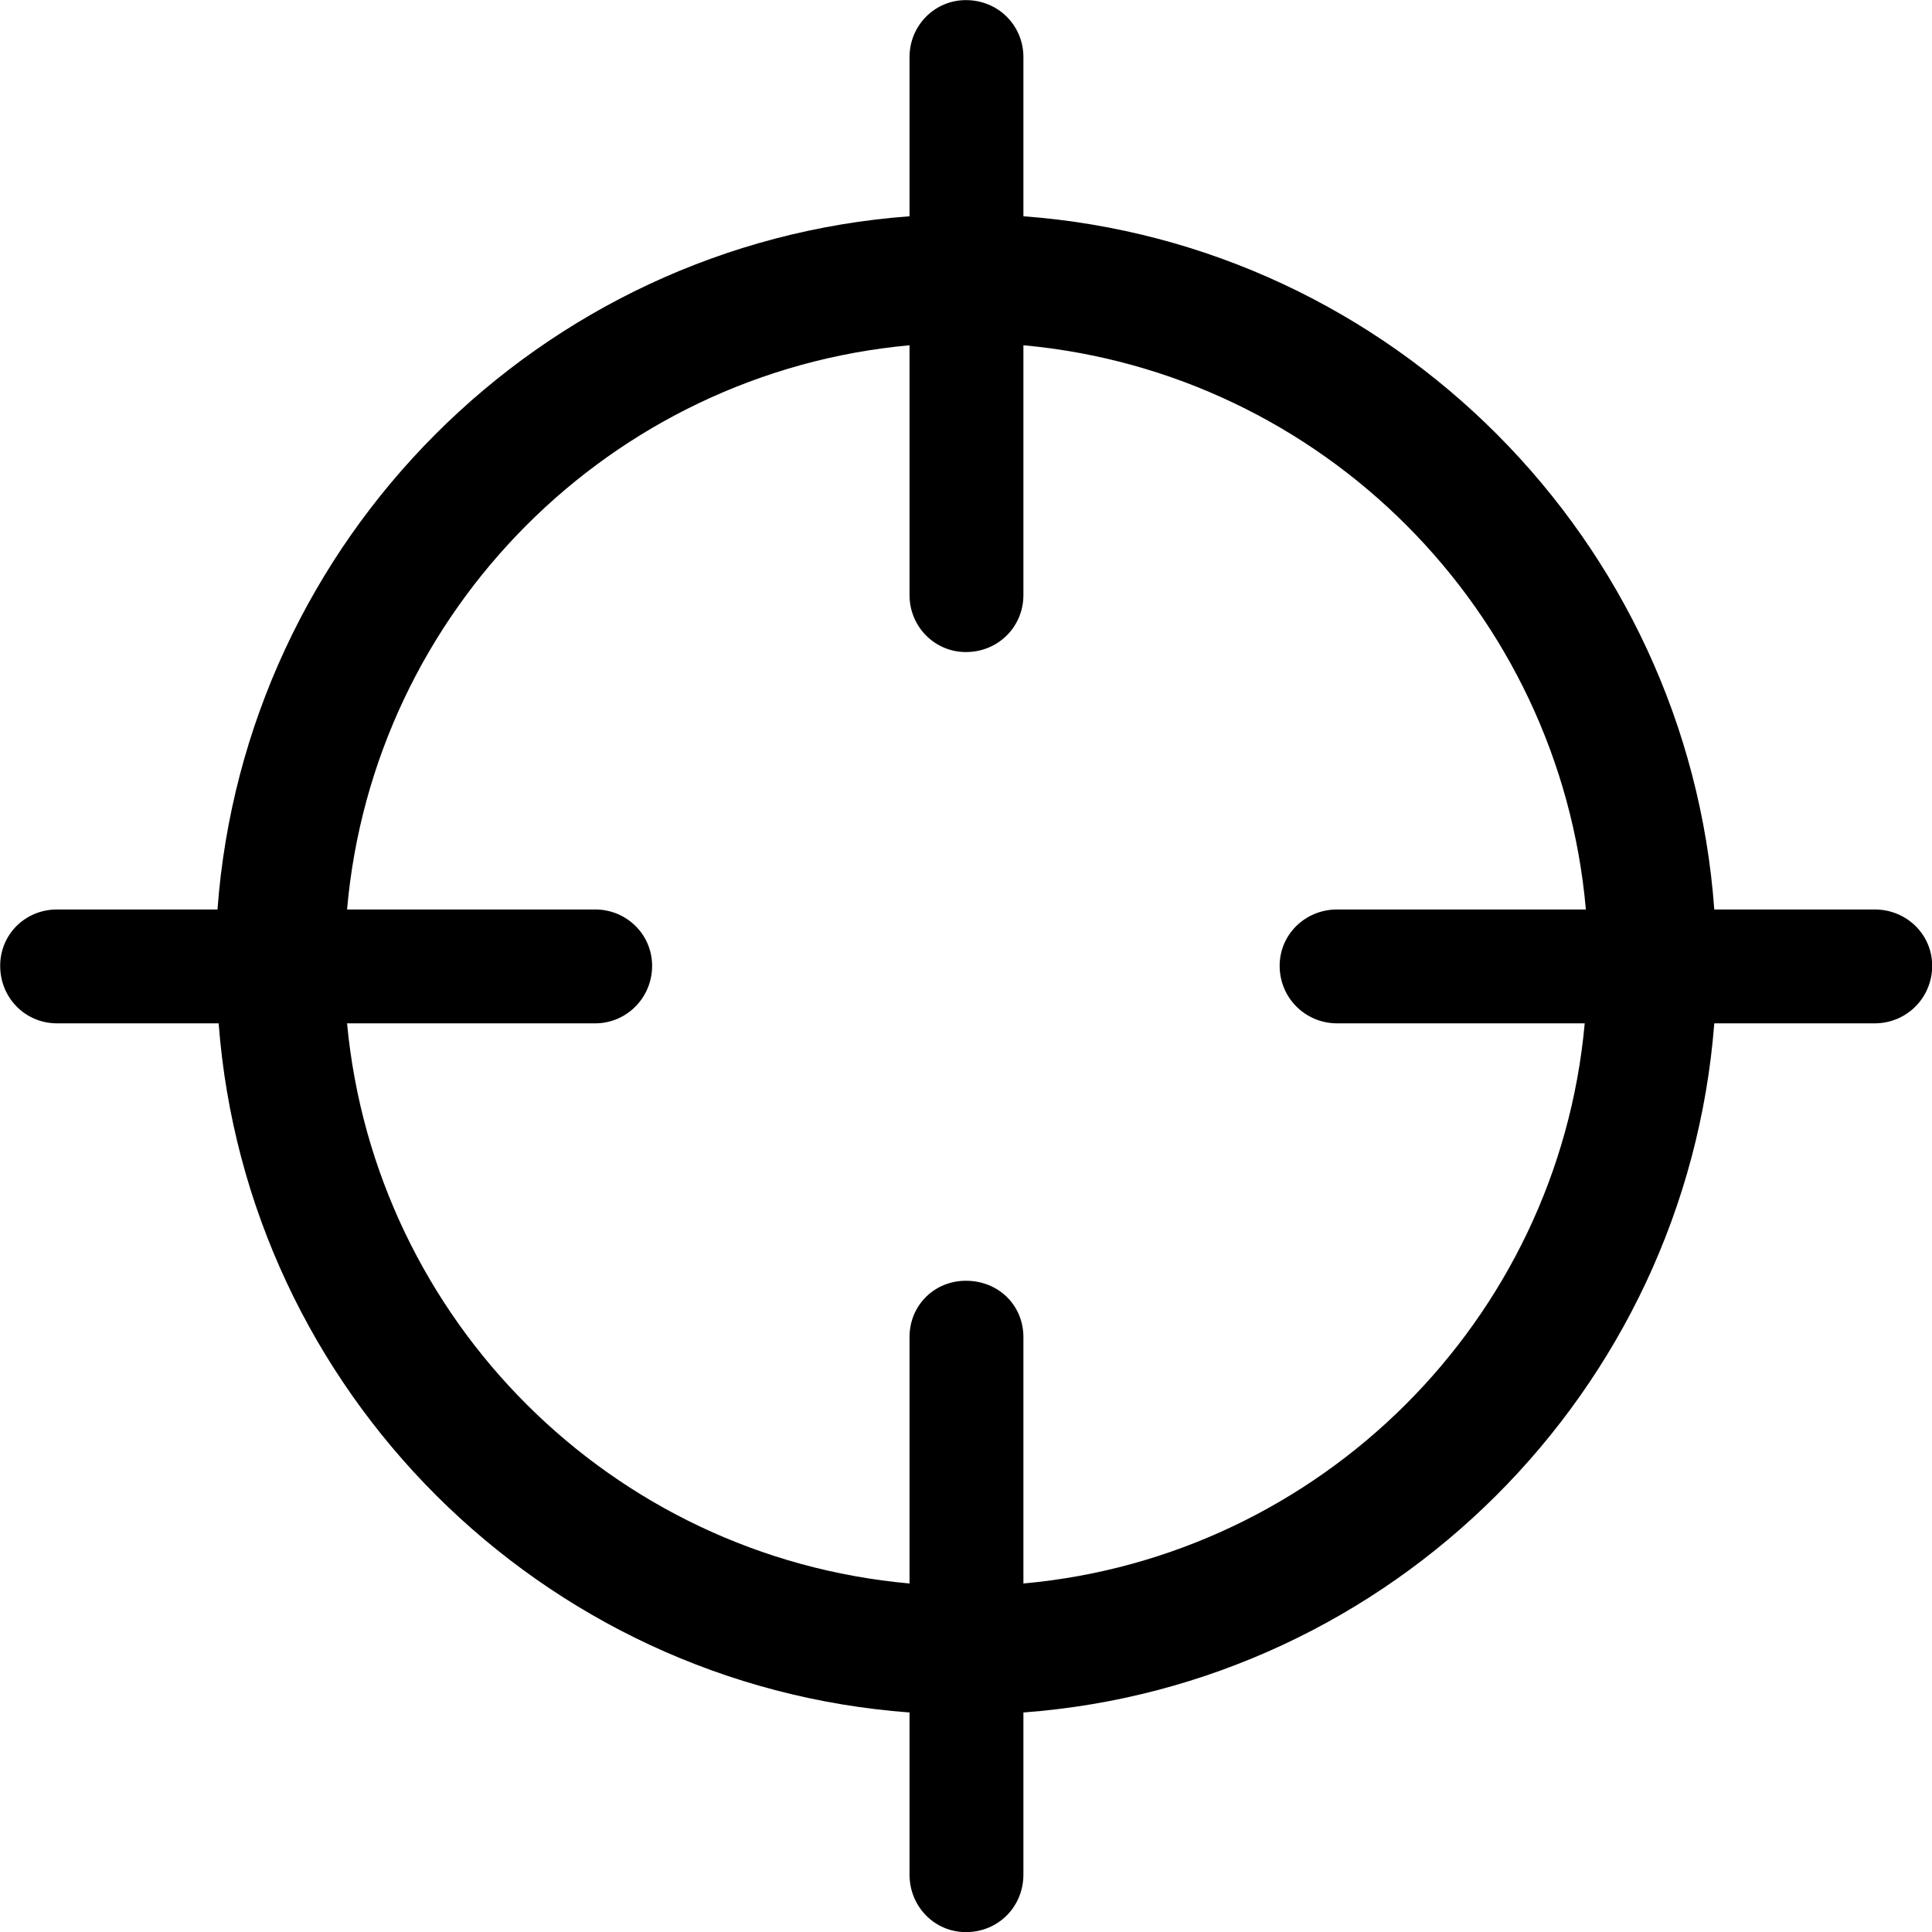 <svg viewBox="0 0 33.25 33.25" xmlns="http://www.w3.org/2000/svg"><path d="M0.983 17.612H3.763C4.243 23.942 9.313 29.002 15.653 29.472V32.262C15.653 32.812 16.083 33.252 16.623 33.252C17.183 33.252 17.613 32.812 17.613 32.262V29.472C23.943 29.002 29.013 23.942 29.503 17.612H32.263C32.813 17.612 33.253 17.172 33.253 16.622C33.253 16.082 32.813 15.652 32.263 15.652H29.503C29.043 9.292 23.963 4.192 17.613 3.722V0.982C17.613 0.442 17.183 0.002 16.623 0.002C16.083 0.002 15.653 0.442 15.653 0.982V3.722C9.293 4.192 4.213 9.292 3.743 15.652H0.983C0.433 15.652 0.003 16.082 0.003 16.622C0.003 17.172 0.433 17.612 0.983 17.612ZM16.623 11.222C17.183 11.222 17.613 10.782 17.613 10.242V5.942C22.753 6.412 26.843 10.512 27.293 15.652H23.013C22.463 15.652 22.023 16.082 22.023 16.622C22.023 17.172 22.463 17.612 23.013 17.612H27.273C26.813 22.722 22.723 26.792 17.613 27.252V23.012C17.613 22.462 17.183 22.042 16.623 22.042C16.083 22.042 15.653 22.462 15.653 23.012V27.252C10.523 26.792 6.453 22.722 5.973 17.612H10.243C10.783 17.612 11.223 17.172 11.223 16.622C11.223 16.082 10.783 15.652 10.243 15.652H5.973C6.423 10.512 10.513 6.412 15.653 5.942V10.242C15.653 10.782 16.083 11.222 16.623 11.222Z" /></svg>